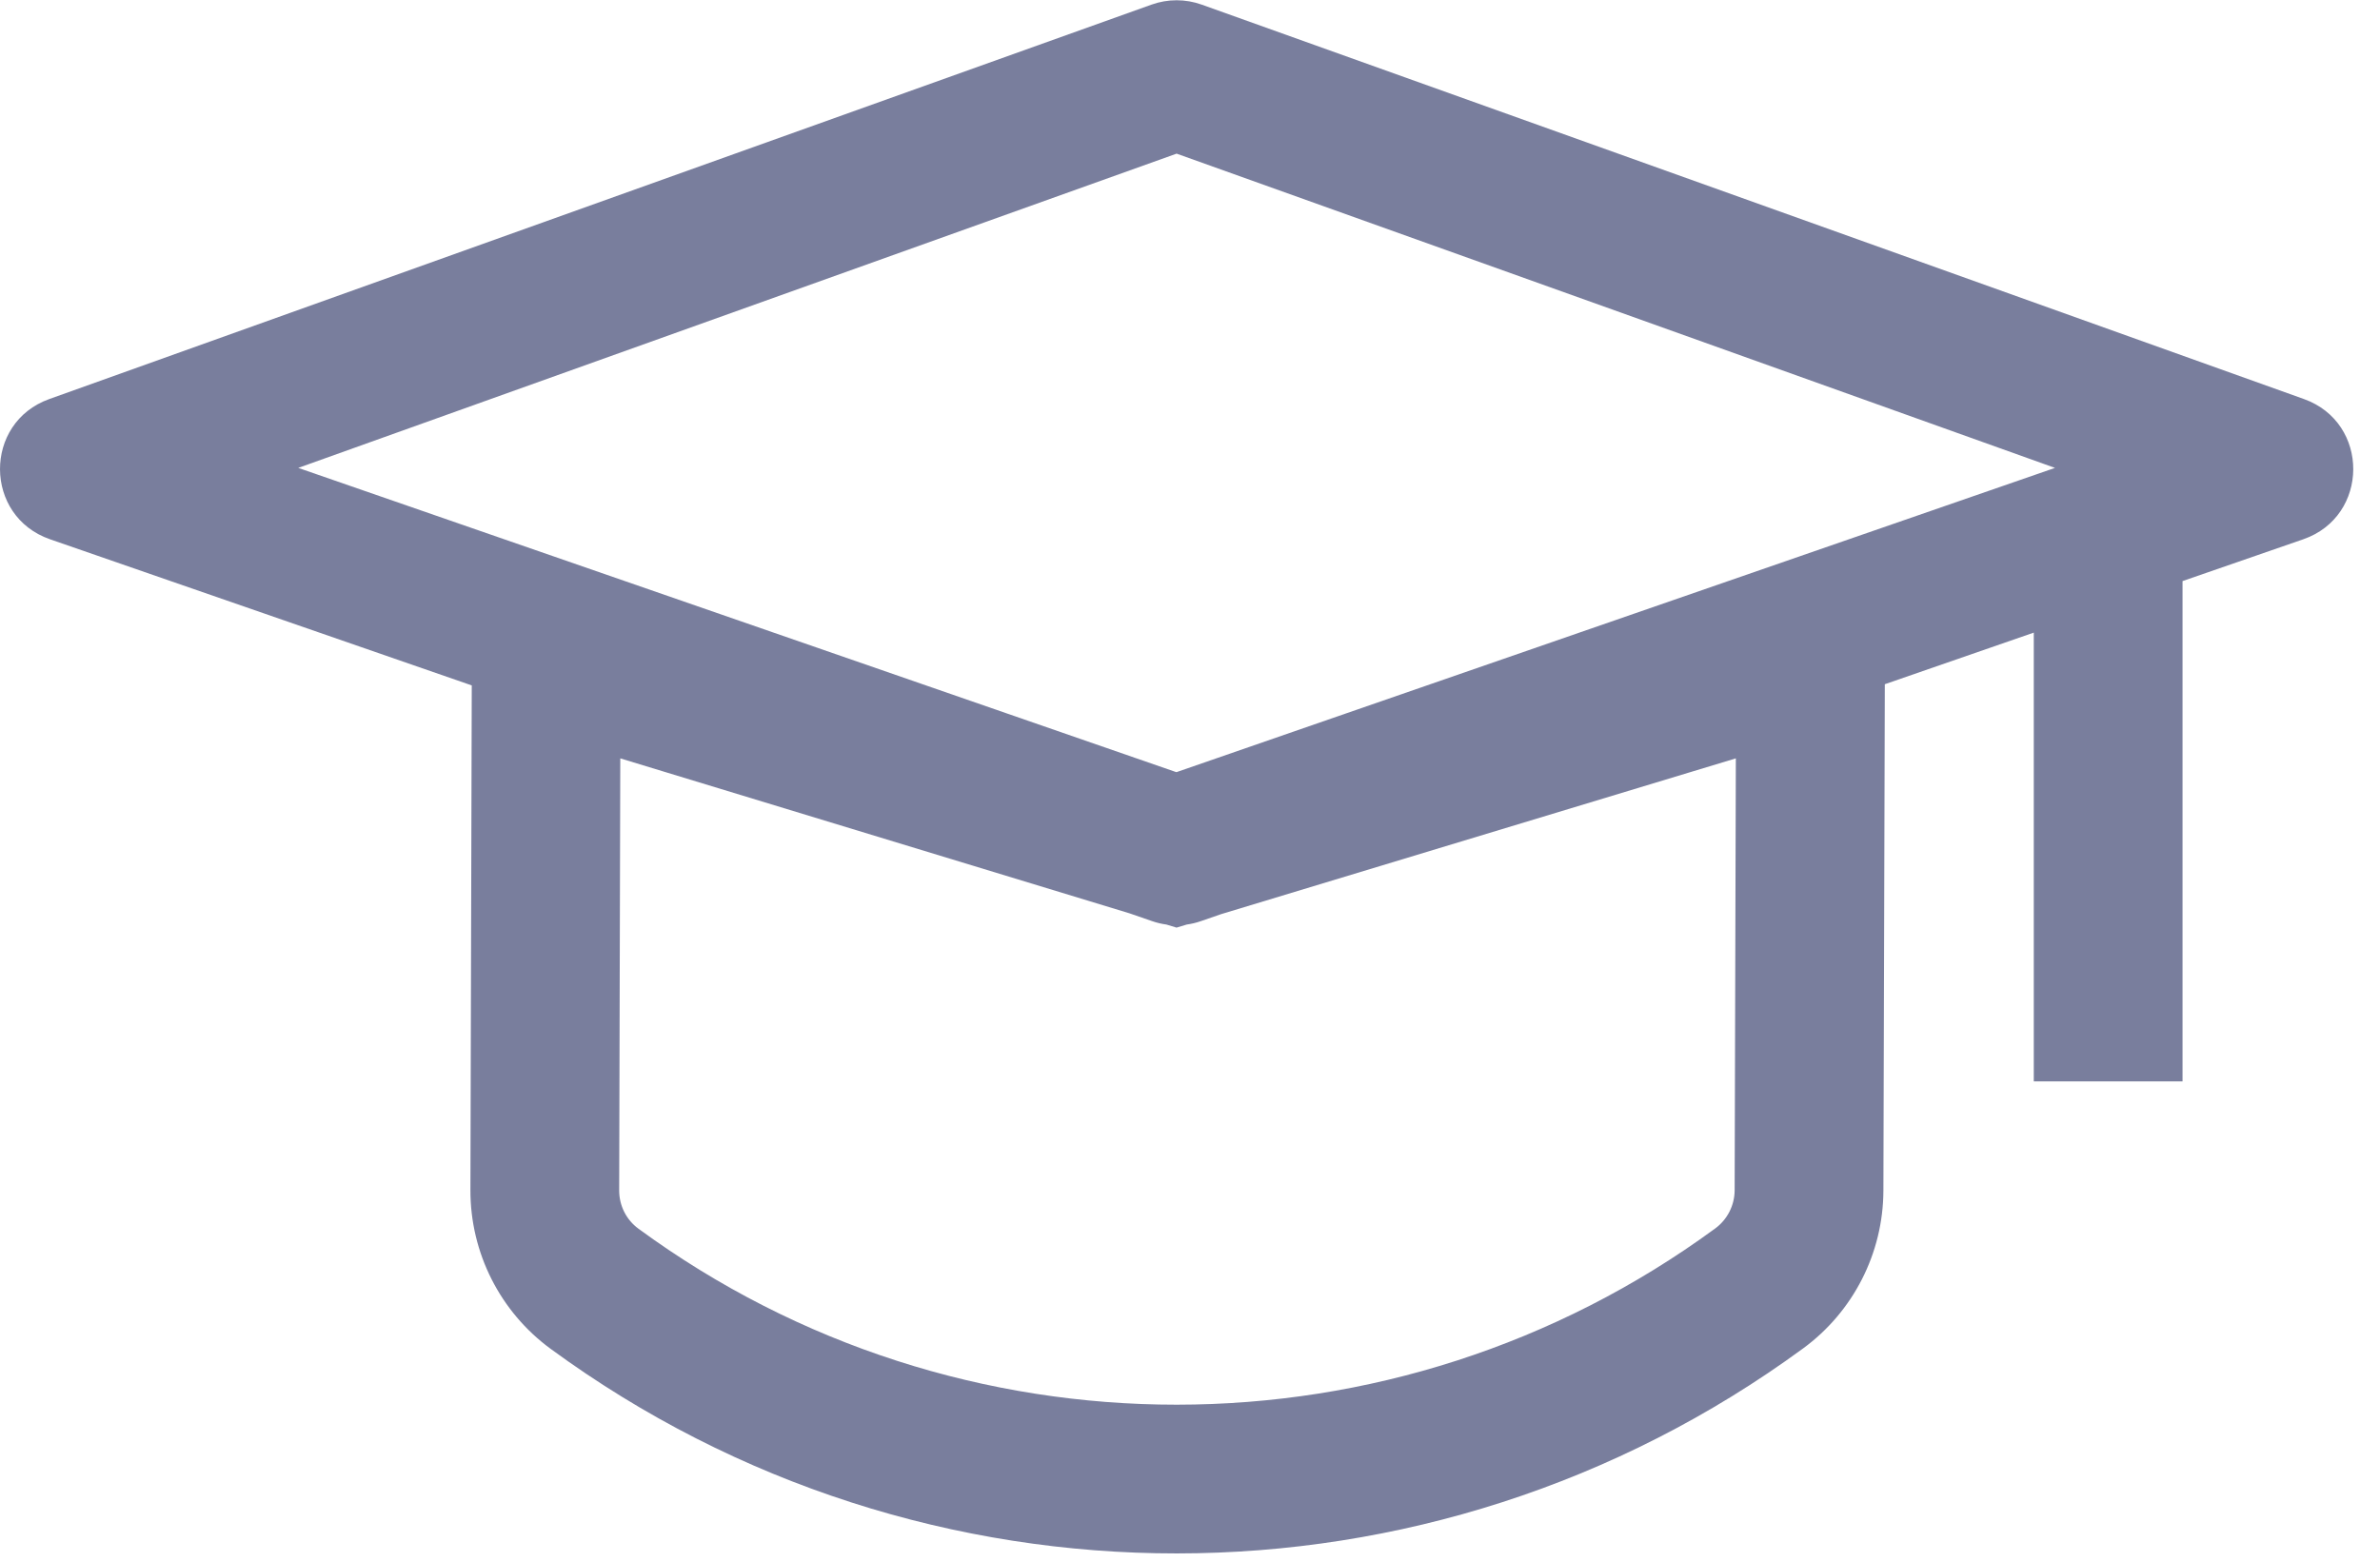 <svg width="32" height="21" viewBox="0 0 32 21" fill="none" xmlns="http://www.w3.org/2000/svg">
<path fill-rule="evenodd" clip-rule="evenodd" d="M15.819 10.383L15.806 10.38L4.01 6.292L15.82 2.066L27.63 6.292L15.819 10.383ZM25.342 9.201L27.345 8.507V14.542H29.345V7.814L30.968 7.252C31.86 6.943 31.866 5.684 30.977 5.366L16.157 0.062C15.939 -0.016 15.701 -0.016 15.483 0.062L0.663 5.366C-0.226 5.684 -0.219 6.943 0.673 7.252L6.343 9.217L6.342 9.589L6.325 16.004C6.323 16.847 6.724 17.64 7.403 18.138C12.414 21.81 19.232 21.805 24.243 18.133C24.919 17.638 25.32 16.85 25.323 16.012L25.341 9.592L25.342 9.201ZM15.955 12.433C16.019 12.424 16.083 12.409 16.146 12.387L16.421 12.292L23.339 10.198L23.323 16.006C23.322 16.209 23.225 16.4 23.061 16.52C18.753 19.677 12.891 19.68 8.586 16.524C8.421 16.404 8.325 16.213 8.325 16.009L8.34 10.198L15.187 12.282L15.491 12.387C15.554 12.409 15.619 12.424 15.684 12.433L15.819 12.474L15.955 12.433Z" fill="#797E9D"/>
</svg>
